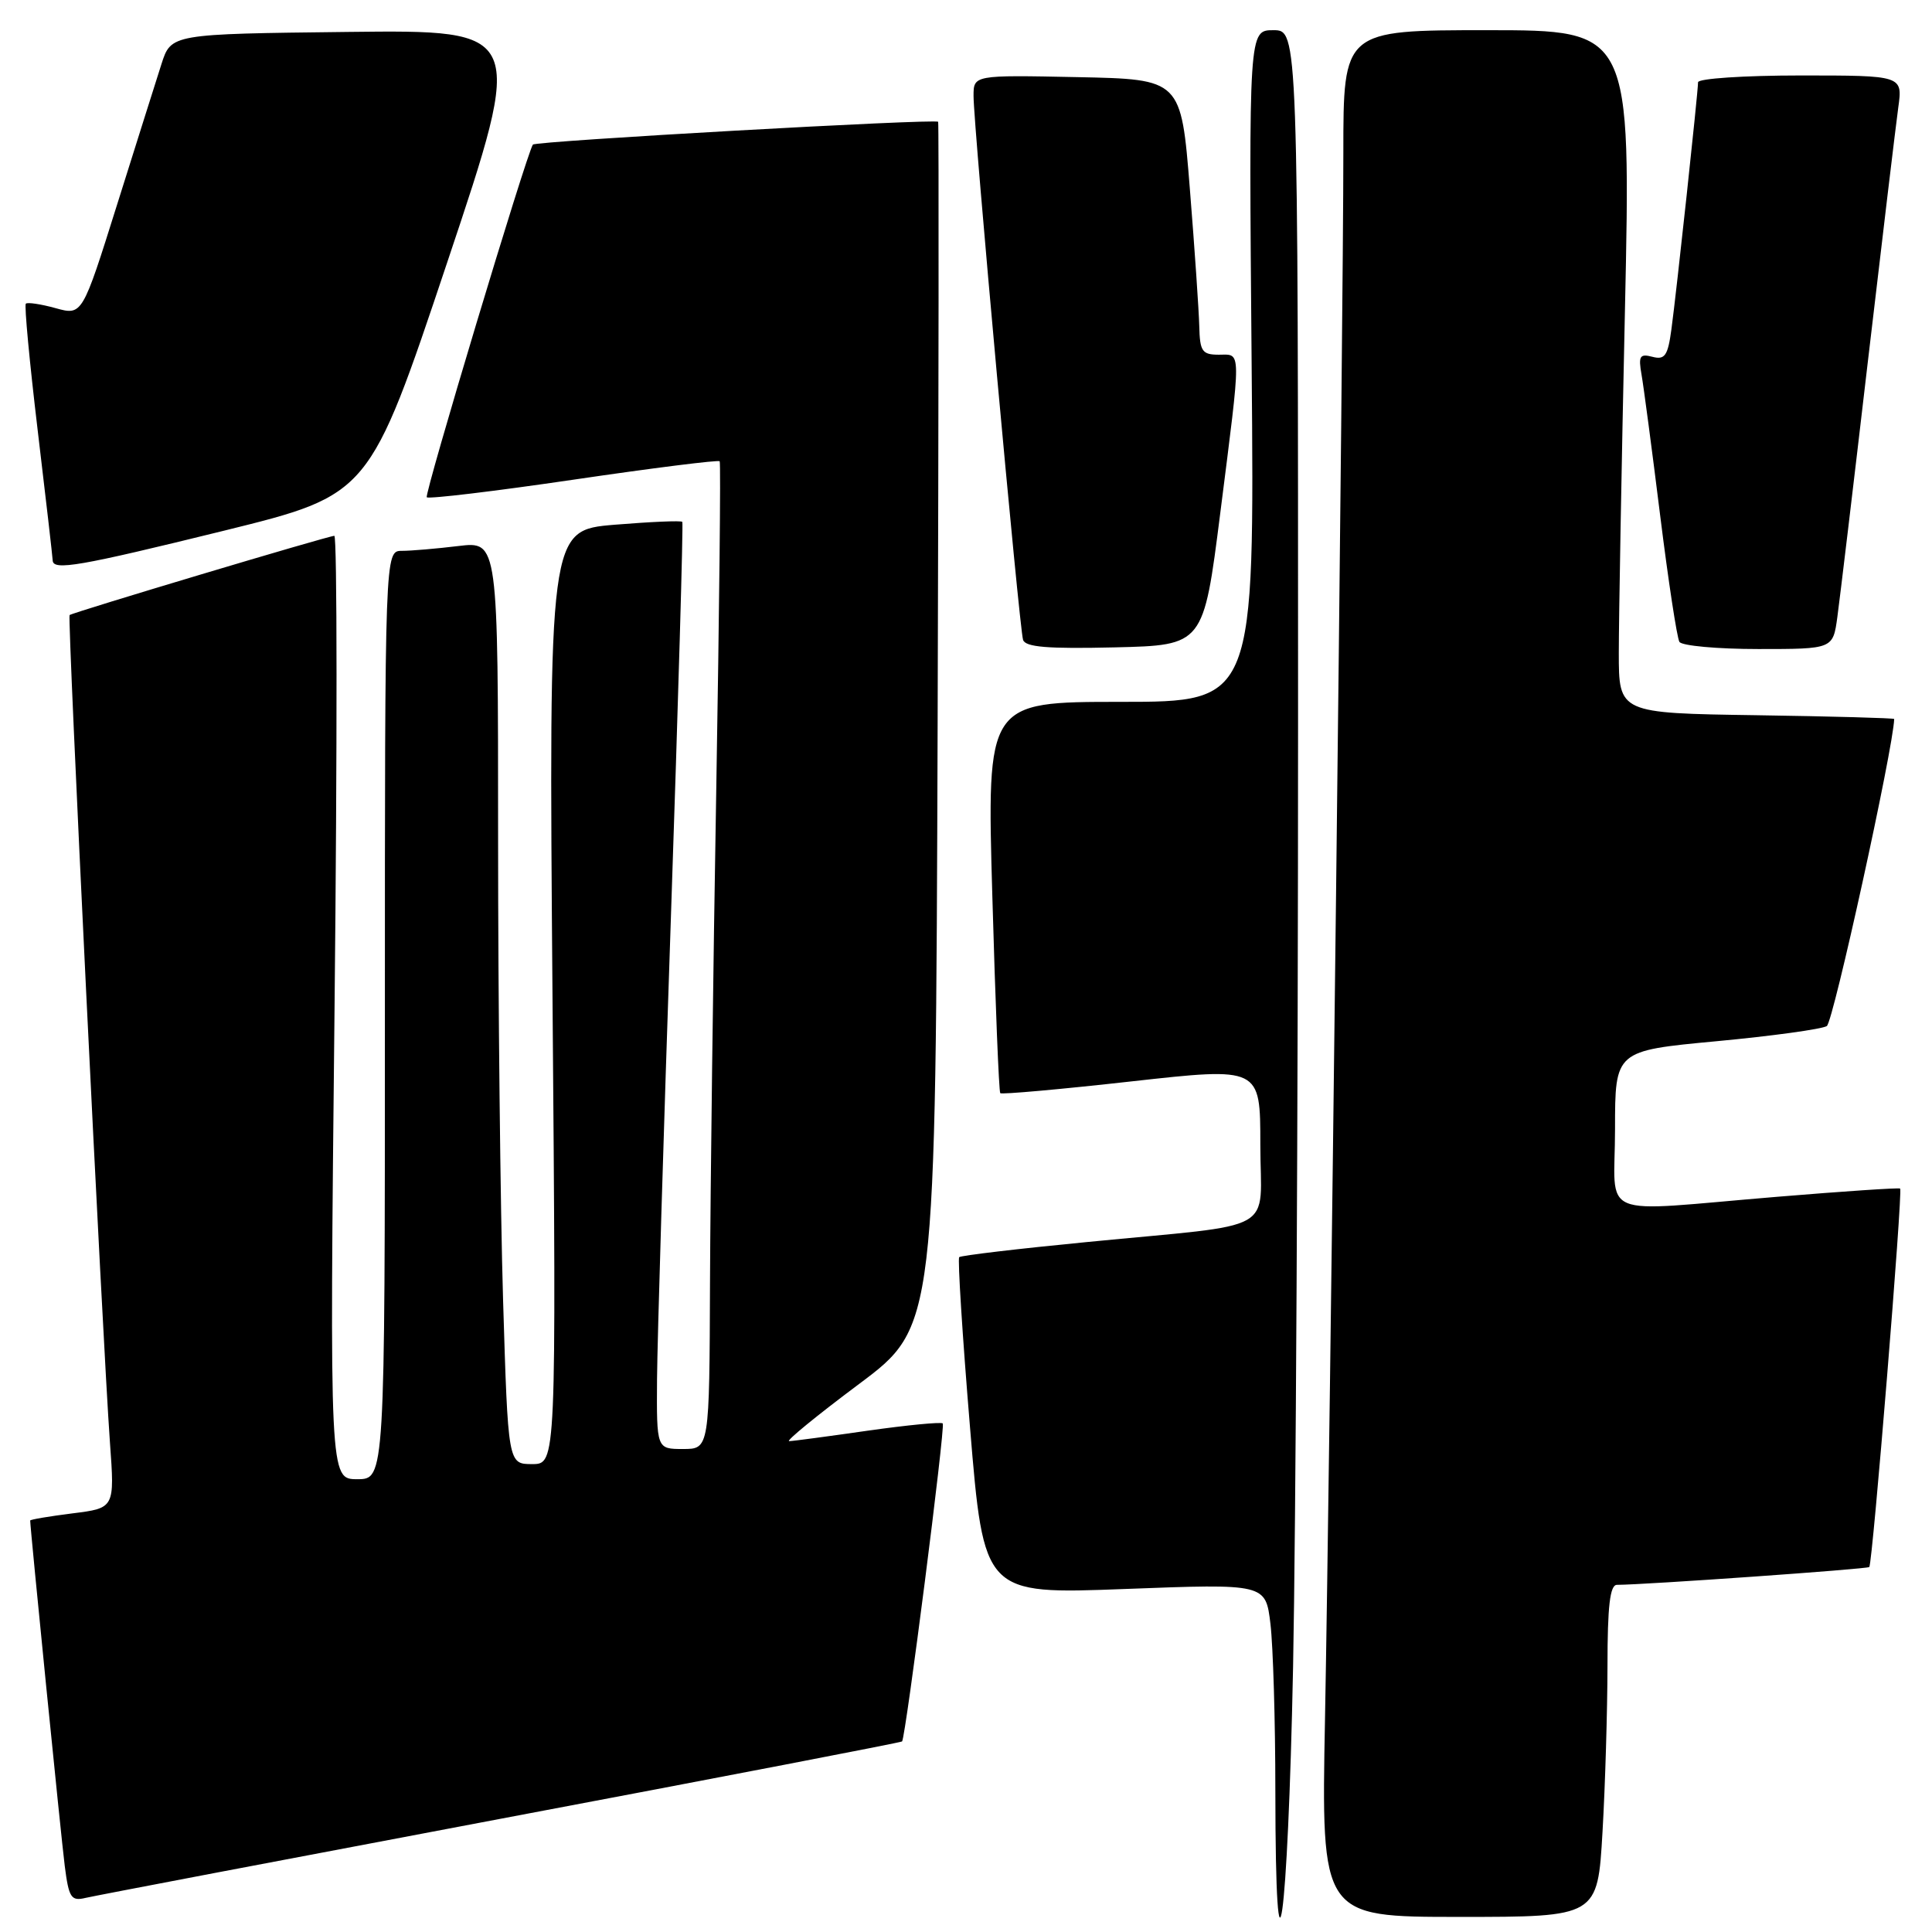 <?xml version="1.0" encoding="UTF-8" standalone="no"?>
<!DOCTYPE svg PUBLIC "-//W3C//DTD SVG 1.1//EN" "http://www.w3.org/Graphics/SVG/1.1/DTD/svg11.dtd" >
<svg xmlns="http://www.w3.org/2000/svg" xmlns:xlink="http://www.w3.org/1999/xlink" version="1.1" viewBox="0 0 256 256">
 <g >
 <path fill="currentColor"
d=" M 171.34 220.84 C 171.70 202.60 172.00 146.35 172.00 95.84 C 172.00 4.00 172.00 4.00 168.73 4.00 C 165.47 4.00 165.47 4.00 165.85 48.50 C 166.23 93.00 166.23 93.00 148.49 93.00 C 130.75 93.00 130.75 93.00 131.49 118.75 C 131.89 132.91 132.36 144.66 132.54 144.85 C 132.71 145.04 140.54 144.34 149.93 143.29 C 167.00 141.39 167.00 141.39 167.00 151.65 C 167.00 163.64 169.83 162.05 144.00 164.58 C 134.93 165.46 127.32 166.36 127.10 166.58 C 126.88 166.79 127.52 176.93 128.53 189.11 C 130.36 211.26 130.36 211.26 149.03 210.55 C 167.70 209.84 167.70 209.84 168.34 215.17 C 168.69 218.10 168.99 228.04 168.99 237.25 C 169.01 266.70 170.65 255.19 171.34 220.84 Z  M 212.34 242.75 C 212.70 236.56 212.99 226.66 213.00 220.75 C 213.00 212.82 213.33 210.00 214.25 210.00 C 217.97 209.99 247.42 207.91 247.69 207.64 C 248.12 207.22 252.15 157.80 251.78 157.49 C 251.63 157.36 244.30 157.85 235.50 158.58 C 211.17 160.59 214.00 161.77 214.00 149.61 C 214.00 139.23 214.00 139.23 227.42 137.97 C 234.80 137.28 241.39 136.37 242.06 135.96 C 242.91 135.44 250.87 99.16 250.99 95.27 C 251.00 95.15 242.79 94.92 232.75 94.77 C 214.50 94.50 214.50 94.50 214.50 86.50 C 214.50 82.10 214.86 61.74 215.31 41.25 C 216.12 4.00 216.12 4.00 197.06 4.00 C 178.00 4.00 178.00 4.00 178.00 20.25 C 178.01 40.91 176.22 193.03 175.57 227.75 C 175.07 254.00 175.07 254.00 193.38 254.00 C 211.69 254.00 211.69 254.00 212.34 242.75 Z  M 66.42 240.98 C 95.53 235.49 119.43 230.88 119.53 230.75 C 120.02 230.11 125.29 188.96 124.92 188.61 C 124.69 188.40 120.22 188.83 115.00 189.57 C 109.78 190.32 105.08 190.95 104.57 190.96 C 104.06 190.98 108.22 187.58 113.81 183.40 C 123.98 175.80 123.98 175.80 124.24 96.15 C 124.38 52.34 124.41 16.34 124.31 16.14 C 124.07 15.70 70.93 18.69 70.61 19.16 C 69.76 20.41 56.19 65.52 56.55 65.89 C 56.81 66.14 65.58 65.09 76.05 63.55 C 86.51 62.01 95.21 60.92 95.36 61.12 C 95.52 61.33 95.31 80.85 94.91 104.50 C 94.50 128.15 94.13 157.51 94.08 169.75 C 94.00 192.00 94.00 192.00 90.50 192.00 C 87.00 192.00 87.00 192.00 87.06 182.75 C 87.10 177.66 87.93 150.10 88.90 121.50 C 89.87 92.90 90.55 69.34 90.41 69.15 C 90.26 68.96 86.22 69.14 81.43 69.53 C 72.72 70.26 72.72 70.26 73.21 132.13 C 73.71 194.00 73.71 194.00 70.51 194.00 C 67.32 194.00 67.32 194.00 66.66 172.25 C 66.30 160.29 66.00 132.77 66.00 111.11 C 66.00 71.72 66.00 71.72 60.75 72.35 C 57.86 72.70 54.49 72.99 53.25 72.99 C 51.00 73.00 51.00 73.00 51.00 134.50 C 51.00 196.00 51.00 196.00 47.34 196.00 C 43.67 196.00 43.67 196.00 44.33 133.50 C 44.69 99.12 44.68 71.00 44.30 71.00 C 43.53 71.00 9.66 81.14 9.22 81.50 C 8.91 81.75 13.58 177.35 14.57 191.17 C 15.20 199.83 15.20 199.83 9.60 200.53 C 6.52 200.92 4.00 201.34 4.00 201.48 C 4.00 202.50 8.10 243.50 8.58 247.25 C 9.12 251.47 9.42 251.94 11.34 251.48 C 12.53 251.20 37.31 246.48 66.42 240.98 Z  M 161.69 68.00 C 164.51 45.76 164.52 47.00 161.50 47.00 C 159.29 47.00 158.99 46.56 158.91 43.25 C 158.86 41.19 158.30 32.98 157.66 25.00 C 156.50 10.50 156.50 10.50 142.75 10.22 C 129.00 9.94 129.00 9.94 129.00 12.72 C 128.99 16.54 135.06 83.19 135.56 84.78 C 135.86 85.75 138.83 85.99 147.72 85.78 C 159.47 85.50 159.47 85.50 161.69 68.00 Z  M 243.46 81.75 C 243.78 79.41 245.60 64.22 247.49 48.00 C 249.39 31.77 251.21 16.59 251.53 14.25 C 252.12 10.00 252.12 10.00 238.56 10.00 C 231.10 10.00 225.00 10.41 225.00 10.90 C 225.00 12.21 222.14 38.75 221.47 43.64 C 221.00 47.14 220.60 47.71 218.96 47.28 C 217.28 46.84 217.08 47.17 217.51 49.63 C 217.79 51.21 218.90 59.61 219.98 68.30 C 221.06 76.99 222.21 84.52 222.53 85.05 C 222.85 85.57 227.56 86.00 233.00 86.00 C 242.88 86.00 242.88 86.00 243.46 81.75 Z  M 29.72 70.31 C 48.95 65.56 48.95 65.56 59.26 34.76 C 69.57 3.96 69.57 3.96 46.12 4.23 C 22.67 4.50 22.67 4.50 21.39 8.50 C 20.68 10.70 18.04 19.10 15.50 27.16 C 10.90 41.81 10.90 41.81 7.36 40.83 C 5.41 40.29 3.64 40.03 3.42 40.24 C 3.21 40.46 3.92 48.03 5.00 57.07 C 6.08 66.10 6.97 73.84 6.98 74.25 C 7.02 75.65 10.48 75.05 29.72 70.31 Z "/>
</g>
</svg>